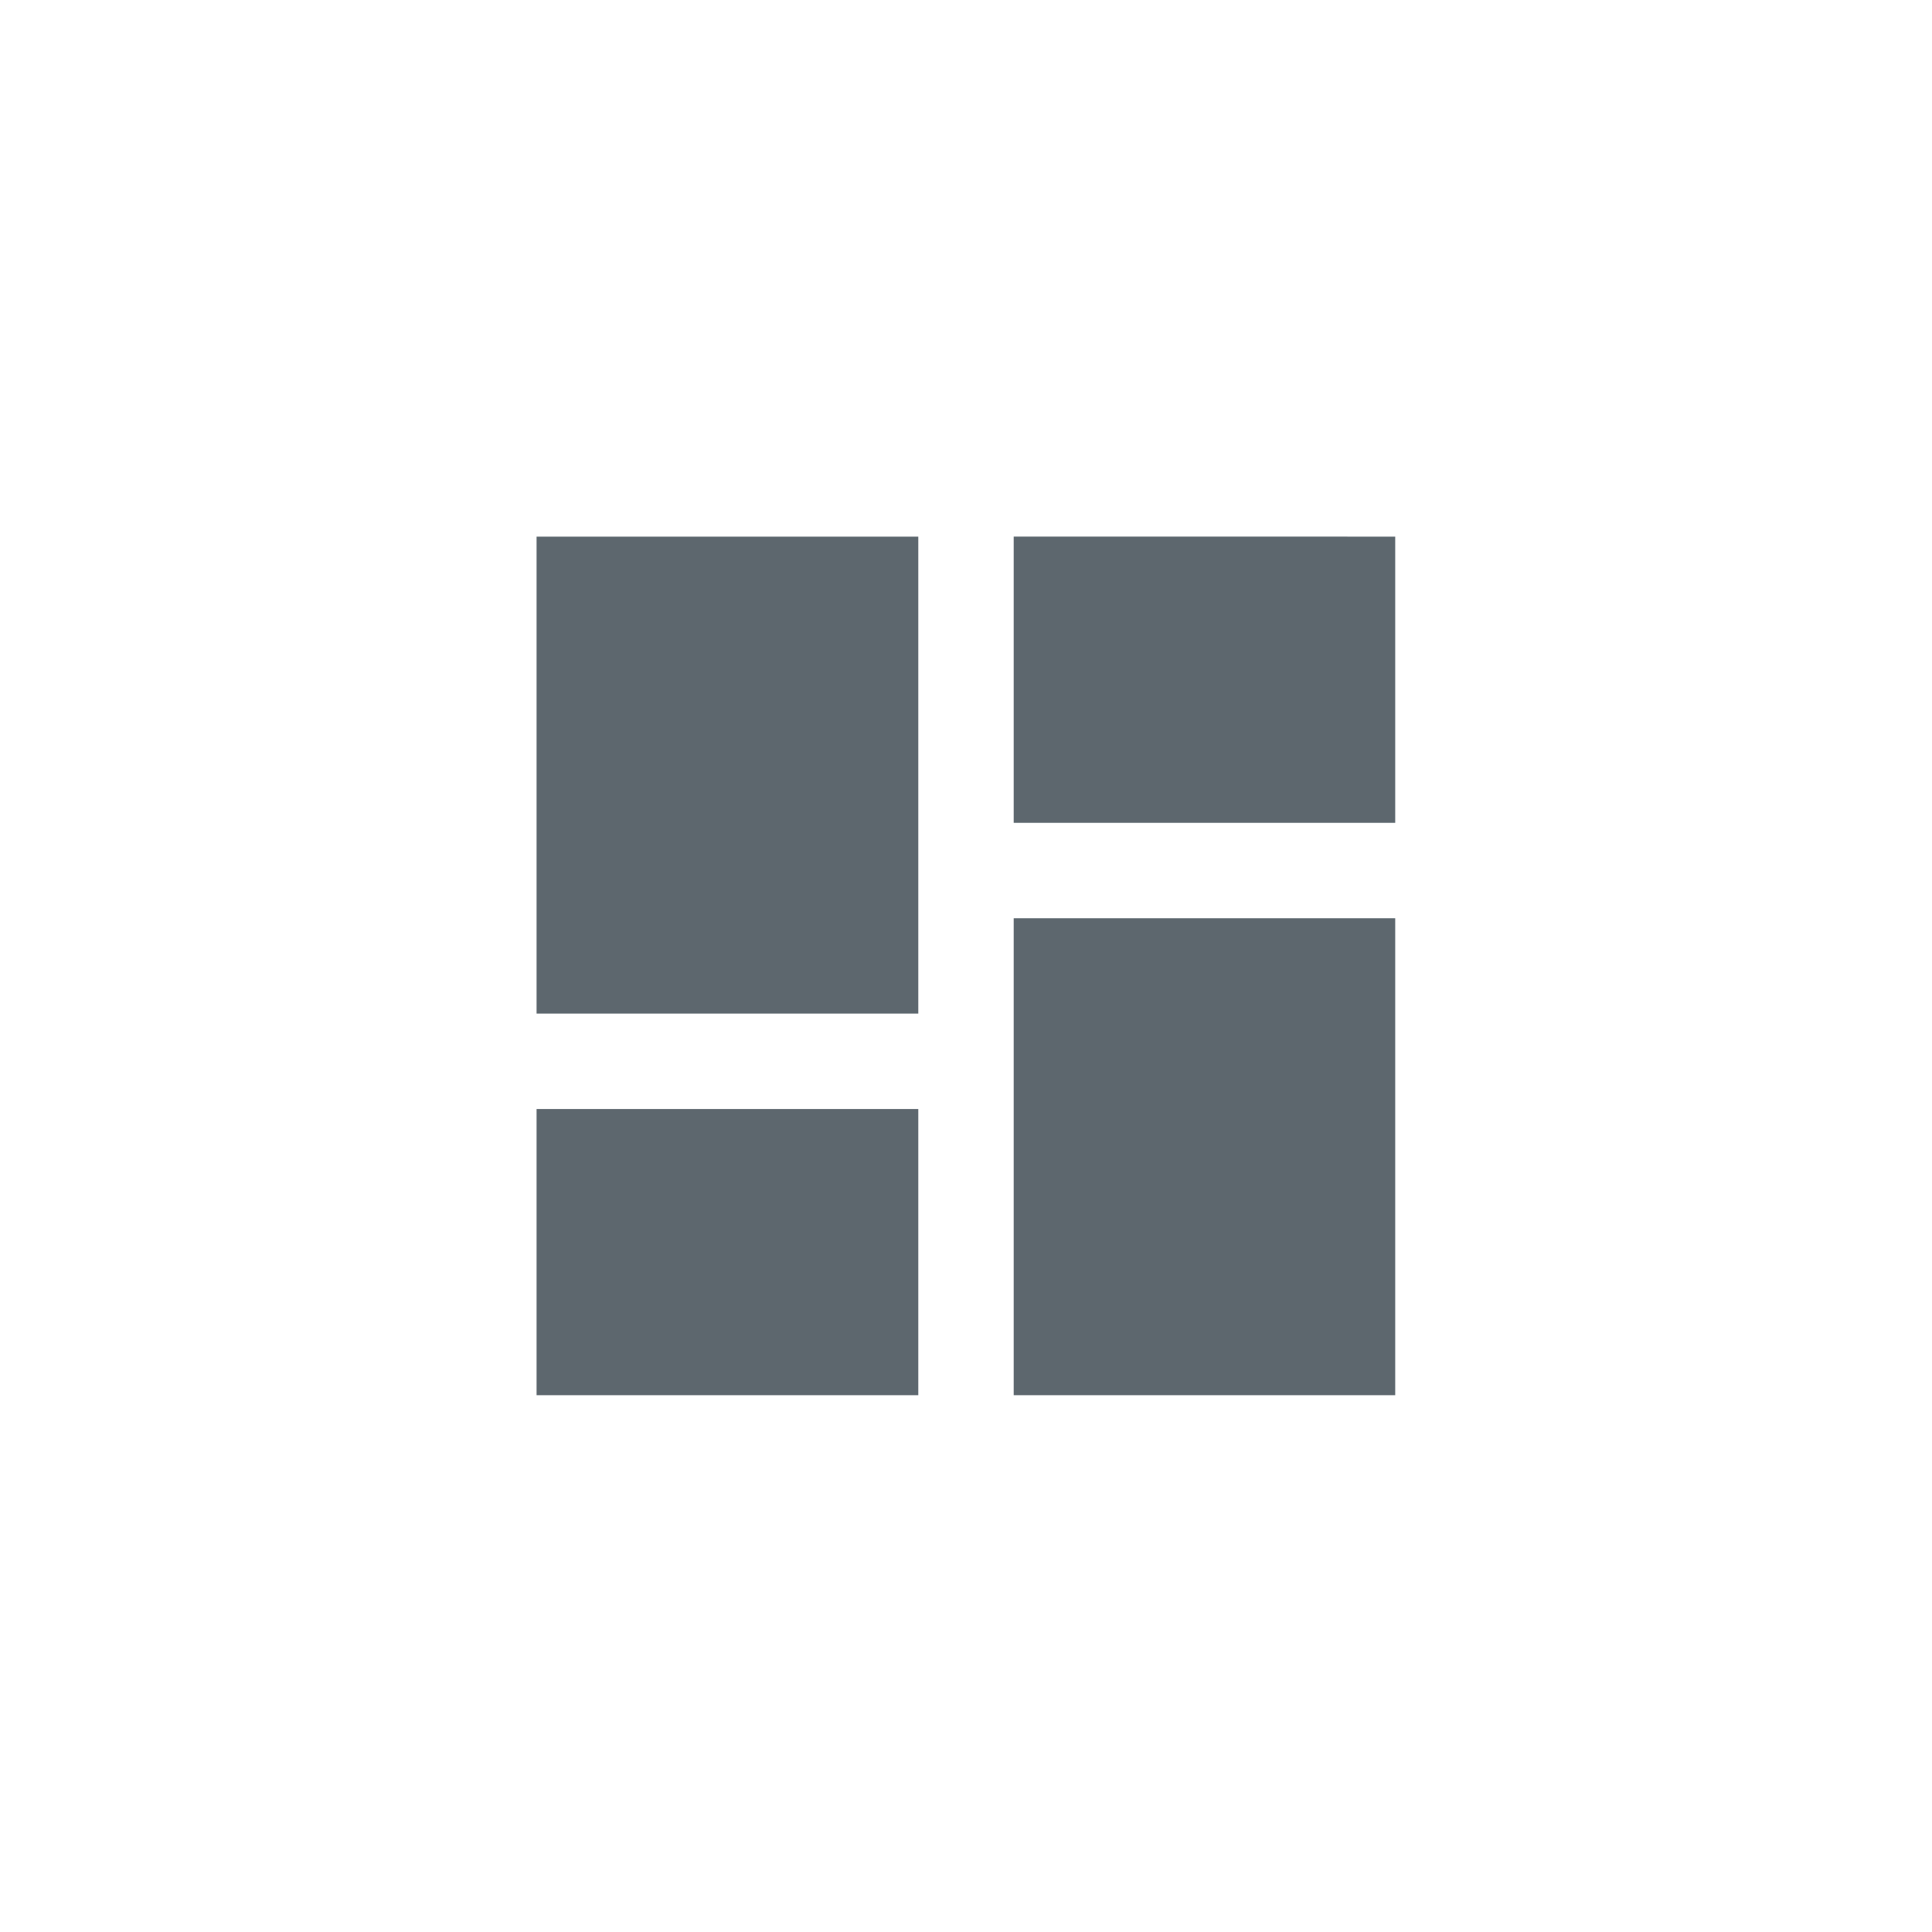 <svg xmlns="http://www.w3.org/2000/svg" xmlns:xlink="http://www.w3.org/1999/xlink" width="36" height="36" viewBox="0 0 36 36">
  <defs>
    <clipPath id="clip-path">
      <circle id="Ellipse_2413" data-name="Ellipse 2413" cx="18" cy="18" r="18" transform="translate(812.75 176)" fill="#eaeff4"/>
    </clipPath>
  </defs>
  <g id="Mask_Group_880" data-name="Mask Group 880" transform="translate(-812.75 -176)" clip-path="url(#clip-path)">
    <path id="Icon_material-dashboard" data-name="Icon material-dashboard" d="M4.5,13.388h7.113V4.5H4.5Zm0,7.111h7.113V15.166H4.5Zm8.891,0H20.5V11.611H13.391Zm0-16V9.833H20.5V4.5Z" transform="translate(818.248 181.499)" fill="#5d676e"/>
  </g>
</svg>
